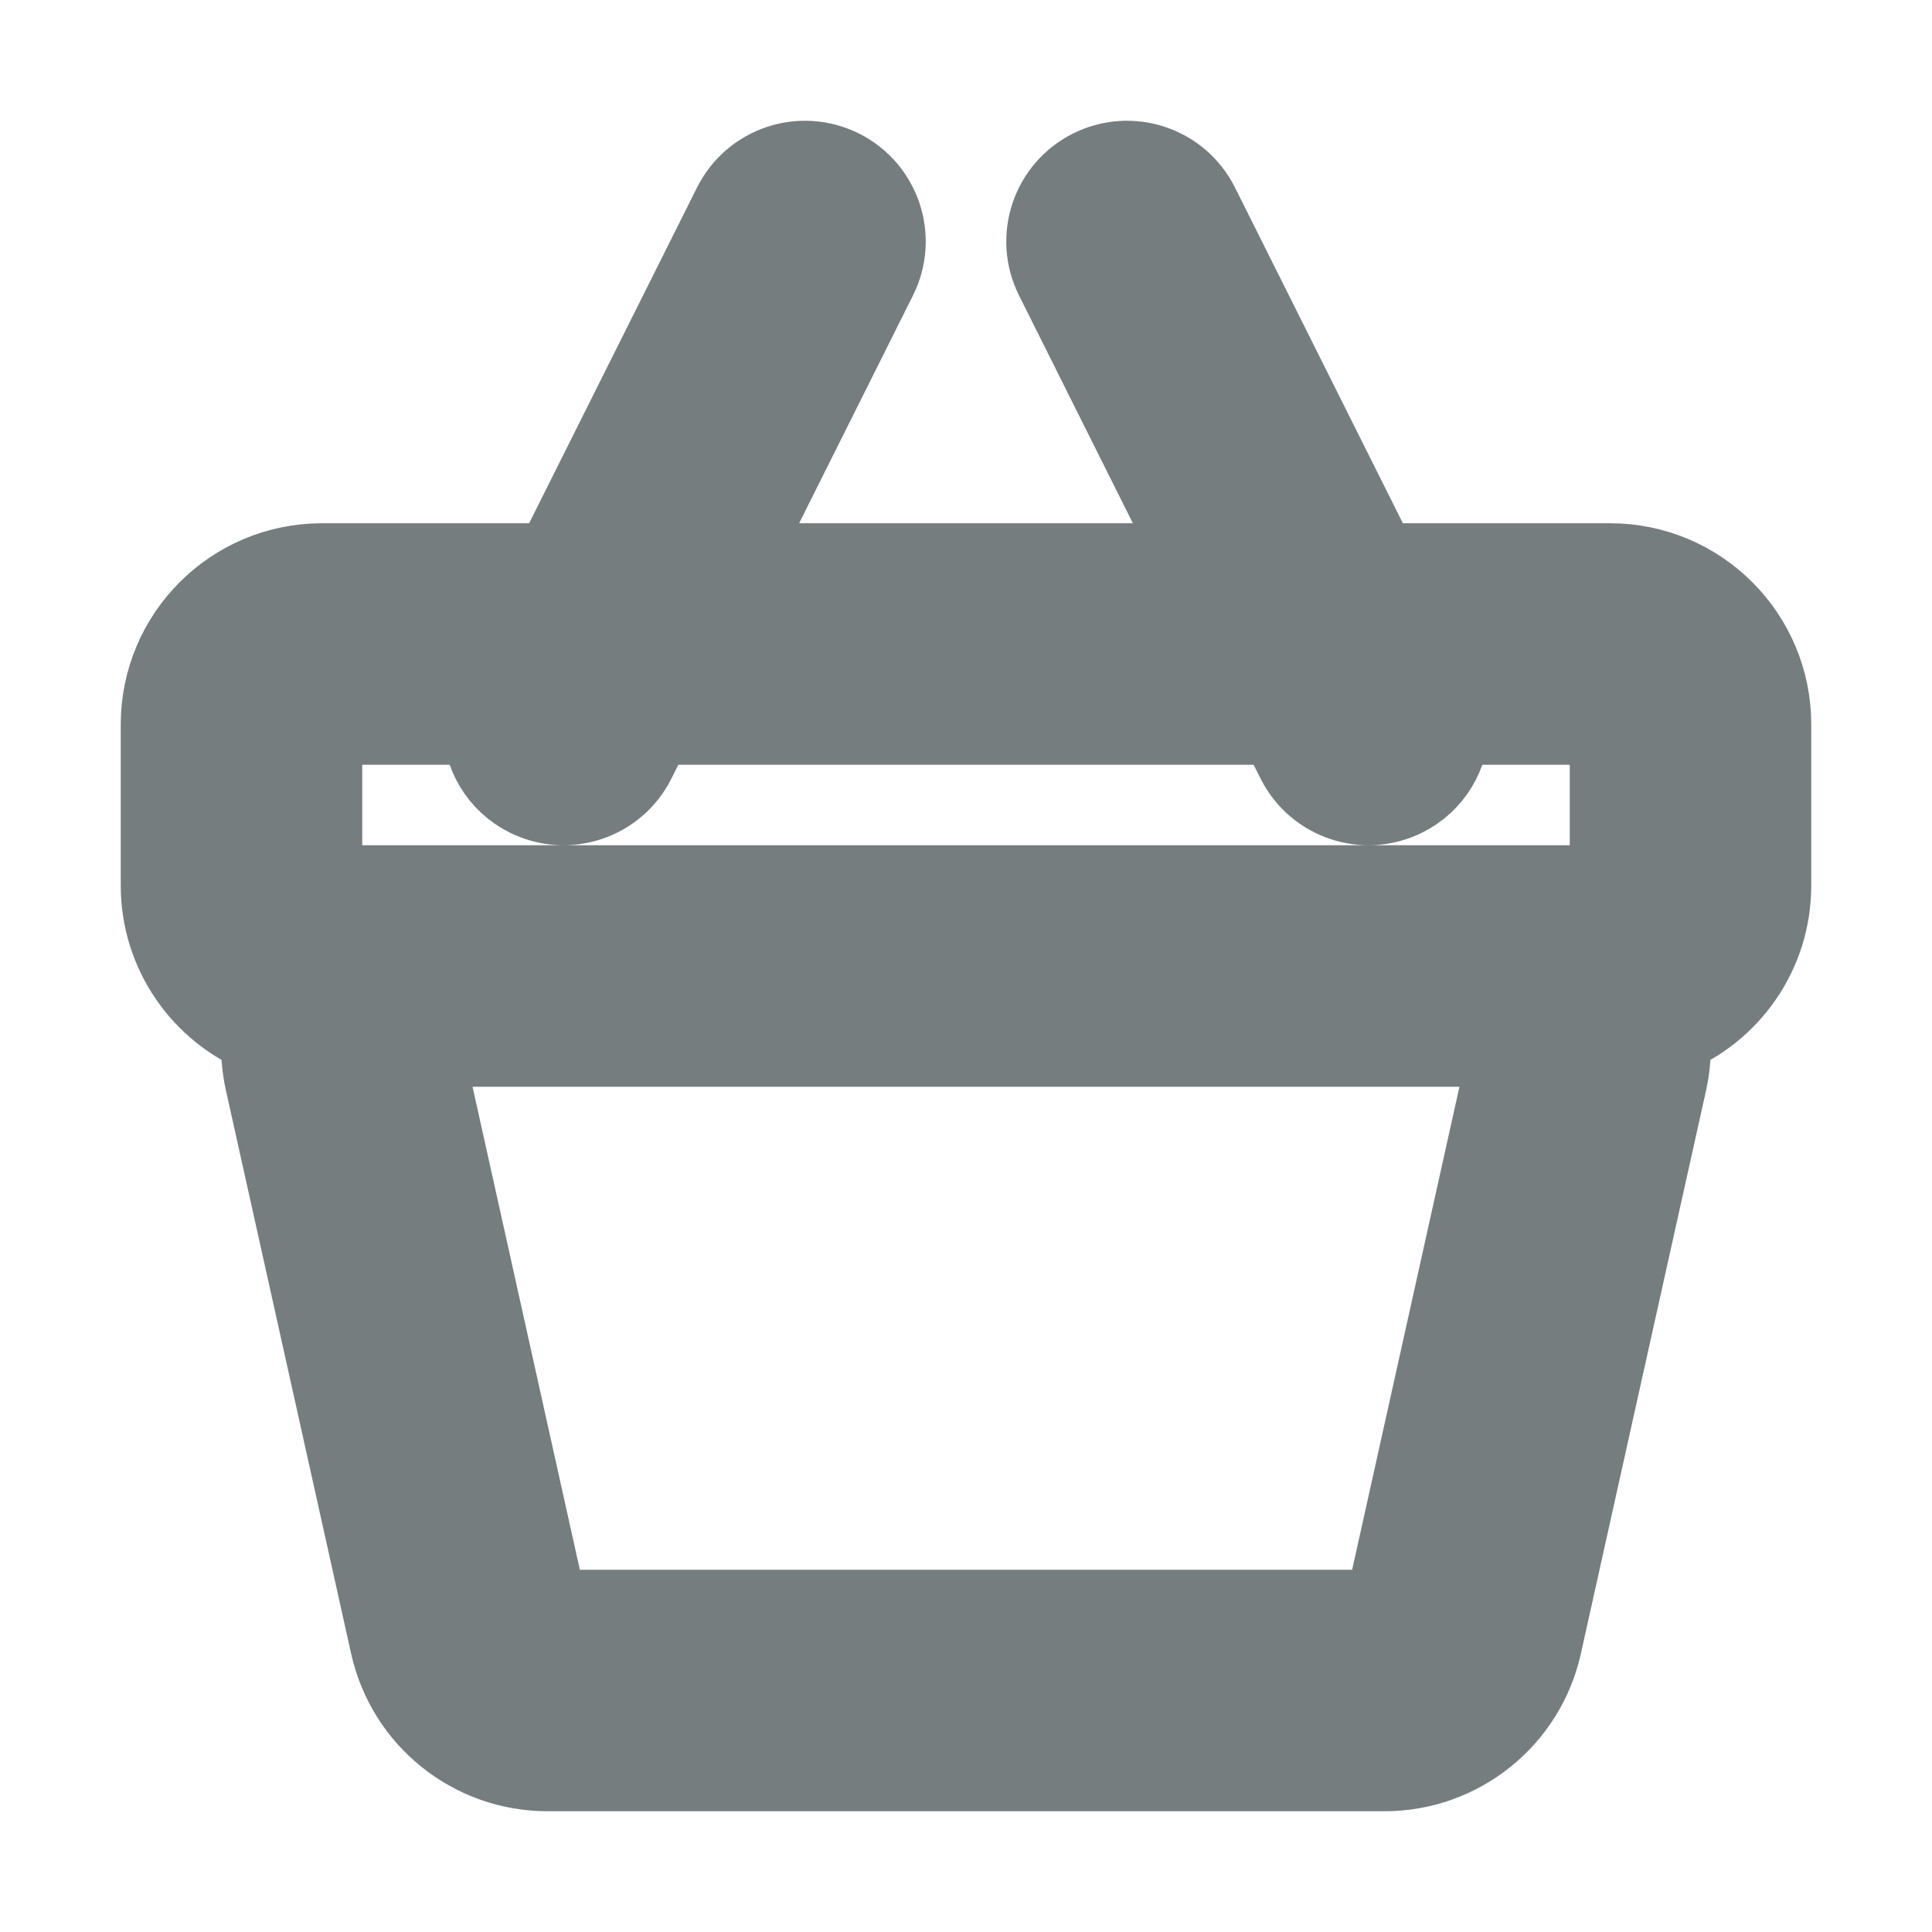 <!DOCTYPE svg PUBLIC "-//W3C//DTD SVG 1.1//EN" "http://www.w3.org/Graphics/SVG/1.1/DTD/svg11.dtd">

<!-- Uploaded to: SVG Repo, www.svgrepo.com, Transformed by: SVG Repo Mixer Tools -->
<svg fill="#767d7f" width="16px" height="16px" viewBox="0 0 24 24" xmlns="http://www.w3.org/2000/svg" stroke="#767d7f" transform="rotate(0)">

<g id="SVGRepo_bgCarrier" stroke-width="0"/>

<g id="SVGRepo_tracerCarrier" stroke-linecap="round" stroke-linejoin="round" stroke="#CCCCCC" stroke-width="0.048"/>

<g id="SVGRepo_iconCarrier"> <path fill-rule="evenodd" d="M17.118,7 L20,7 C21.105,7 22,7.895 22,9 L22,11 C22,11.84 21.482,12.559 20.748,12.855 C20.752,12.903 20.753,12.951 20.753,13 C20.753,13.146 20.737,13.291 20.706,13.434 L19.15,20.434 C18.947,21.349 18.135,22 17.198,22 L6.802,22 C5.865,22 5.053,21.349 4.85,20.434 L3.294,13.434 C3.251,13.239 3.238,13.045 3.251,12.855 C2.518,12.559 2,11.84 2,11 L2,9 C2,7.895 2.895,7 4,7 L6.882,7 L9.106,2.553 C9.353,2.059 9.953,1.859 10.447,2.106 C10.941,2.353 11.141,2.953 10.894,3.447 L9.118,7 L14.882,7 L13.106,3.447 C12.859,2.953 13.059,2.353 13.553,2.106 C14.047,1.859 14.647,2.059 14.894,2.553 L17.118,7 Z M18,9 C18,9.367 17.797,9.719 17.447,9.894 C16.953,10.141 16.353,9.941 16.106,9.447 L15.882,9 L8.118,9 L7.894,9.447 C7.647,9.941 7.047,10.141 6.553,9.894 C6.203,9.719 6,9.367 6,9 L4,9 L4,11 L20,11 L20,9 L18,9 Z M5.247,13 L6.802,20 L17.198,20 L18.753,13 L5.247,13 Z"/> </g>

</svg>